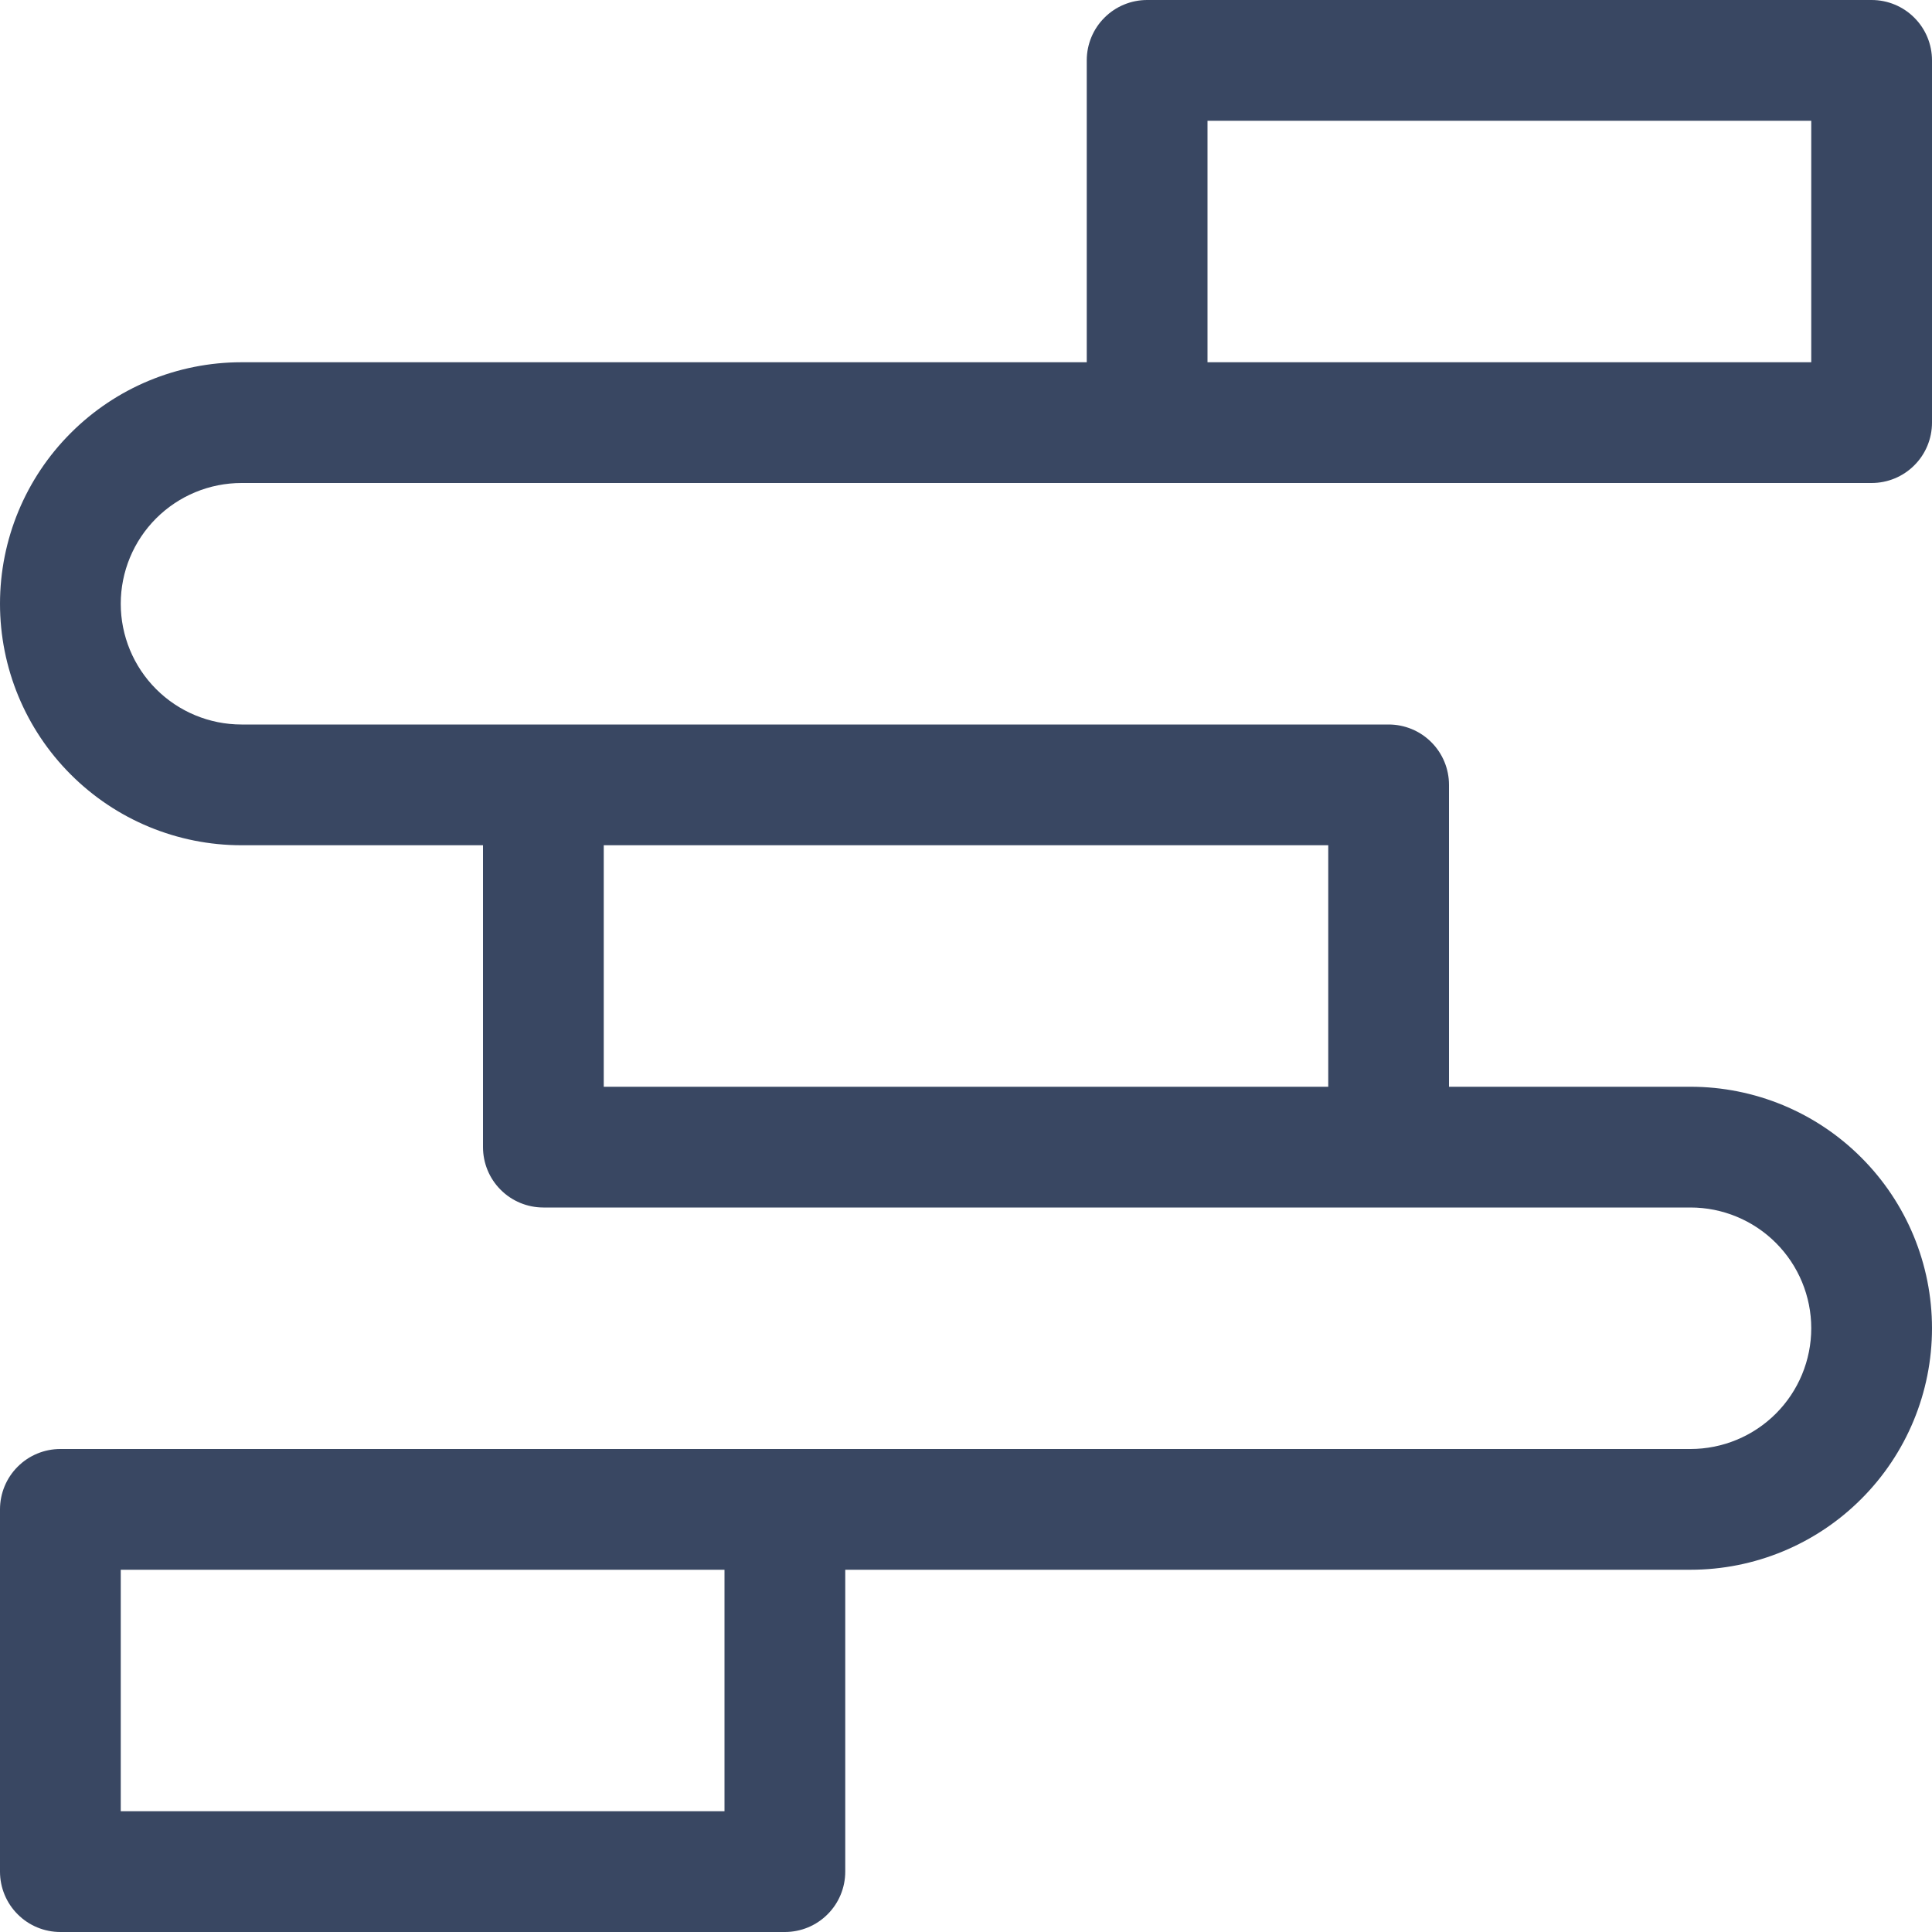 <svg width="32" height="32" viewBox="0 0 32 32" fill="none" xmlns="http://www.w3.org/2000/svg">
<path d="M4 8H31C31.265 8 31.52 7.895 31.707 7.707C31.895 7.52 32 7.265 32 7V1C32 0.735 31.895 0.48 31.707 0.293C31.52 0.105 31.265 0 31 0L19 0C18.735 0 18.48 0.105 18.293 0.293C18.105 0.48 18 0.735 18 1V6H4C2.939 6 1.922 6.421 1.172 7.172C0.421 7.922 0 8.939 0 10C0 11.061 0.421 12.078 1.172 12.828C1.922 13.579 2.939 14 4 14H8V19C8 19.265 8.105 19.52 8.293 19.707C8.48 19.895 8.735 20 9 20H28C28.53 20 29.039 20.211 29.414 20.586C29.789 20.961 30 21.47 30 22C30 22.53 29.789 23.039 29.414 23.414C29.039 23.789 28.53 24 28 24H1C0.735 24 0.48 24.105 0.293 24.293C0.105 24.48 0 24.735 0 25L0 31C0 31.265 0.105 31.52 0.293 31.707C0.48 31.895 0.735 32 1 32H13C13.265 32 13.52 31.895 13.707 31.707C13.895 31.52 14 31.265 14 31V26H28C29.061 26 30.078 25.579 30.828 24.828C31.579 24.078 32 23.061 32 22C32 20.939 31.579 19.922 30.828 19.172C30.078 18.421 29.061 18 28 18H24V13C24 12.735 23.895 12.48 23.707 12.293C23.52 12.105 23.265 12 23 12H4C3.47 12 2.961 11.789 2.586 11.414C2.211 11.039 2 10.53 2 10C2 9.47 2.211 8.961 2.586 8.586C2.961 8.211 3.47 8 4 8V8ZM20 2H30V6H20V2ZM12 30H2V26H12V30ZM22 18H10V14H22V18Z" fill="#394762"/>
</svg>
